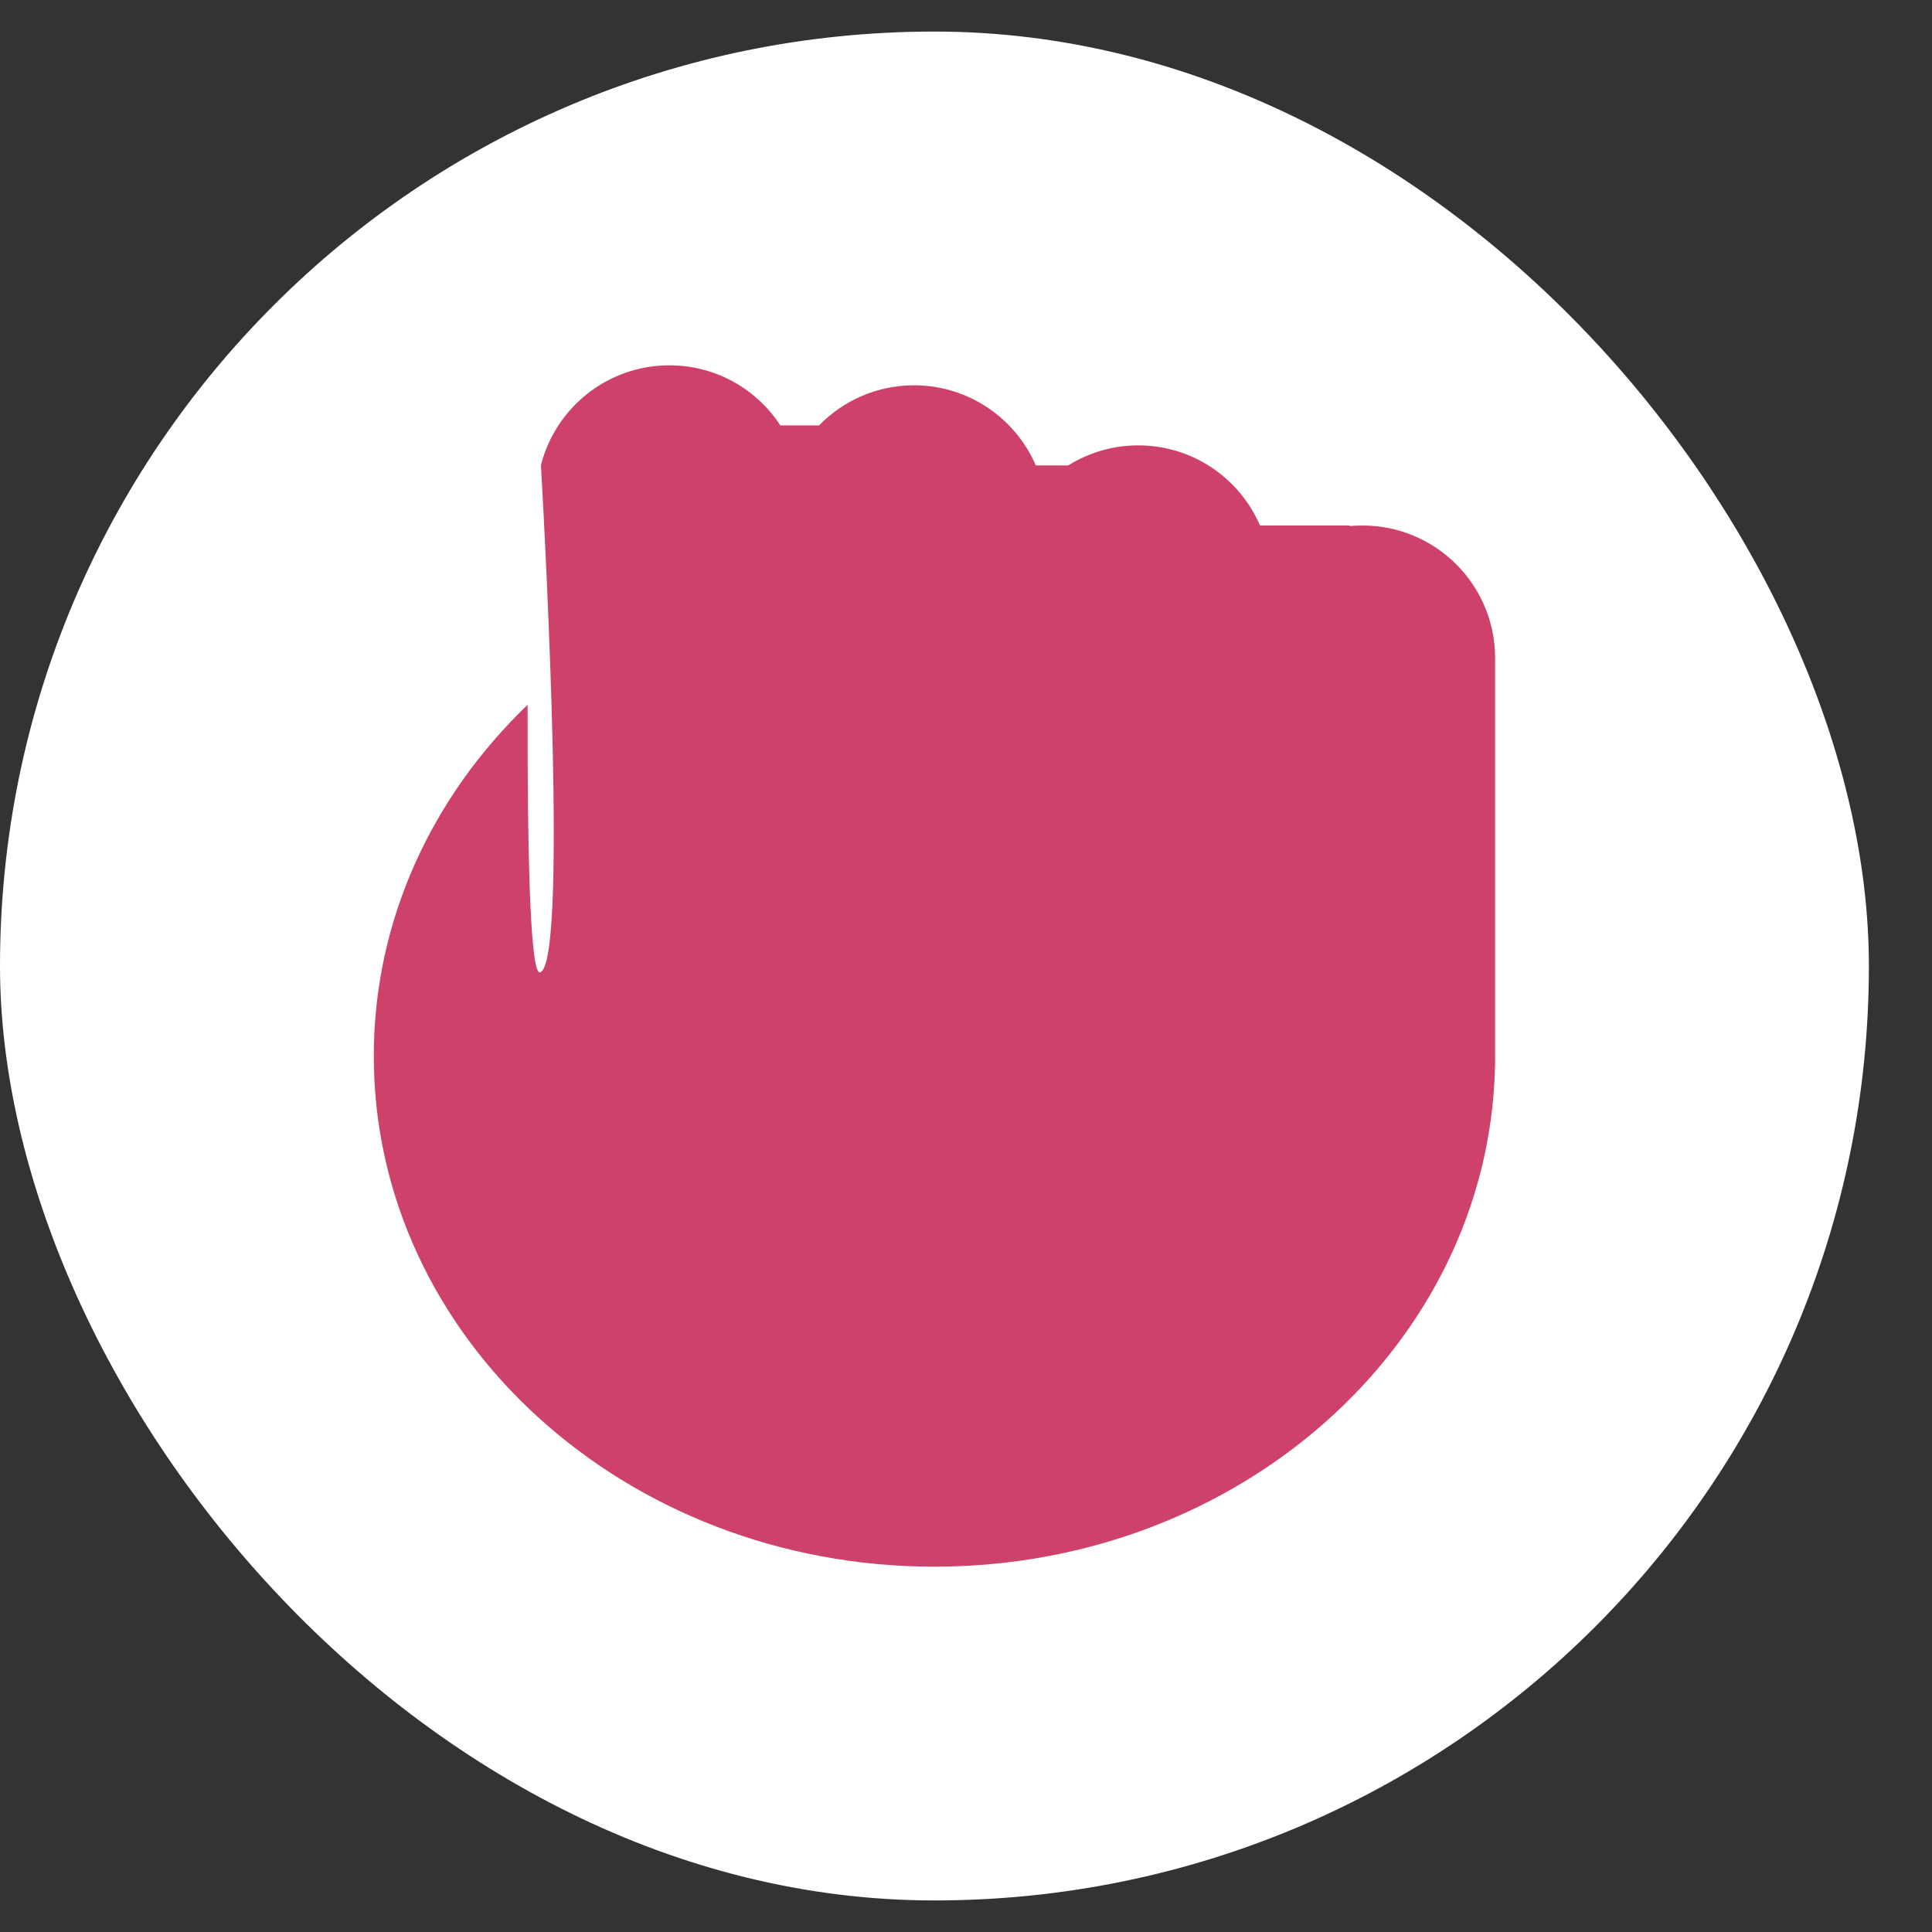<svg width="21" height="21" viewBox="0 0 21 21" fill="none" xmlns="http://www.w3.org/2000/svg">
<rect x="0" y="0" width="21" height="21" fill="#333333" stroke="none"/>
<rect y="0.343" width="20.314" height="20.314" rx="10.157" fill="white"/>
<path fill-rule="evenodd" clip-rule="evenodd" d="M5.88 5.056C6.038 4.432 6.603 3.971 7.276 3.971C7.781 3.971 8.225 4.23 8.482 4.624H8.903C9.165 4.355 9.531 4.188 9.935 4.188C10.528 4.188 11.038 4.547 11.259 5.059H11.611C11.832 4.921 12.093 4.841 12.373 4.841C12.966 4.841 13.475 5.2 13.696 5.712H14.655C14.663 5.712 14.671 5.714 14.678 5.718C14.721 5.714 14.766 5.712 14.81 5.712C15.606 5.712 16.251 6.357 16.251 7.152V11.471L16.251 11.479L16.251 11.487V11.55C16.251 11.576 16.25 11.602 16.249 11.628C16.162 14.625 13.468 17.029 10.157 17.029C6.791 17.029 4.063 14.545 4.063 11.479C4.063 10 4.698 8.656 5.735 7.661C5.732 9.103 5.756 10.594 5.869 10.569C6.17 10.5 5.935 6.032 5.88 5.056Z" fill="#CE416B"/>
</svg>
